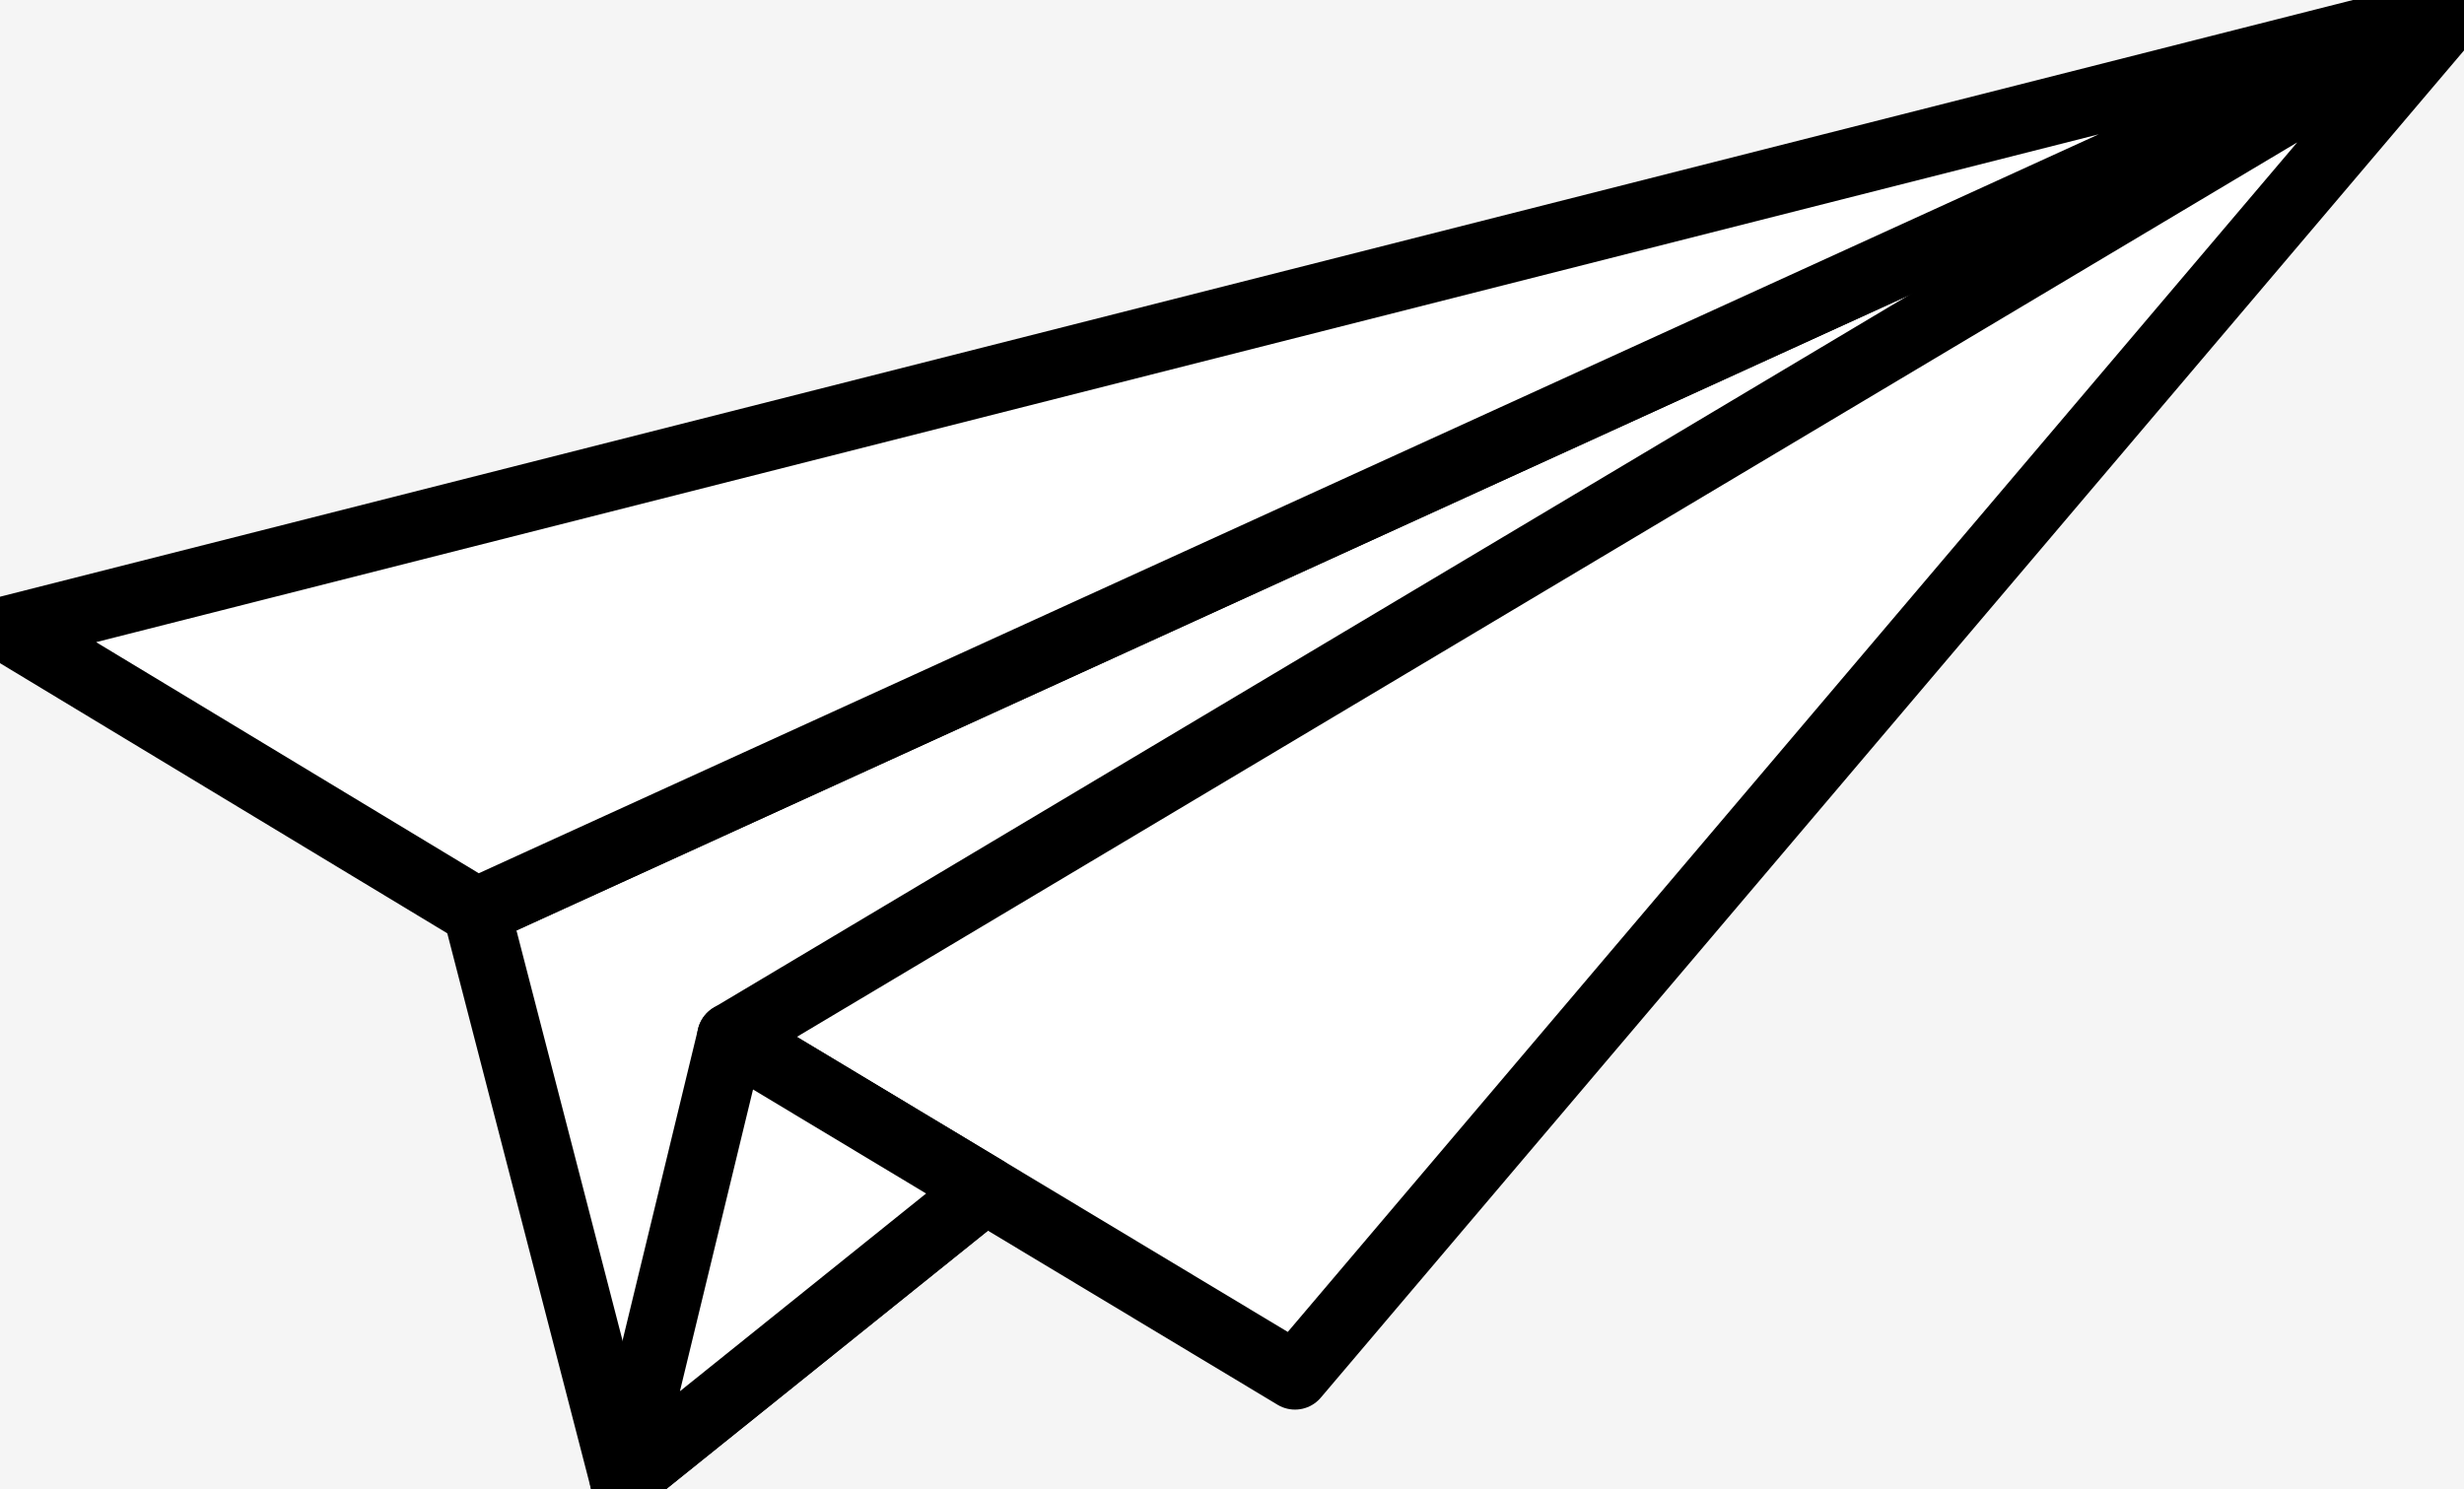 <svg xmlns="http://www.w3.org/2000/svg" width="182" height="110" fill="none">
  <path fill="#F5F5F5" d="M0 0h182v110H0z"/>
  <g id="Paper_Airplane 1" clip-path="url(#clip0_0_1)">
    <g id="Layer_1">
      <g id="polygon20402">
        <path id="Vector" fill="#fff" d="m181.312.673-146.11 66.66 10.861 41.994L181.312.673Z"/>
        <path id="Vector_2" stroke="#000" stroke-linecap="round" stroke-linejoin="round" stroke-width="5" d="m181.312.673-146.11 66.66 10.861 41.994L181.312.673Z"/>
      </g>
      <g id="polygon20404">
        <path id="Vector_3" fill="#fff" d="M35.202 67.334.688 46.487 181.312.674l-146.11 66.66Z"/>
        <path id="Vector_4" stroke="#000" stroke-linecap="round" stroke-linejoin="round" stroke-width="5" d="M35.202 67.334.688 46.487 181.312.674l-146.11 66.66Z"/>
      </g>
      <g id="polygon20406">
        <path id="Vector_5" fill="#fff" d="M181.312.673 53.993 76.59l41.66 25.044L181.312.674Z"/>
        <path id="Vector_6" stroke="#000" stroke-linecap="square" stroke-linejoin="round" stroke-width="5" d="M181.312.673 53.993 76.59l41.66 25.044L181.312.674Z"/>
      </g>
      <g id="polygon20408">
        <path id="Vector_7" fill="#fff" d="M72.767 87.875 53.993 76.59l-7.93 32.737 26.704-21.452Z"/>
        <path id="Vector_8" stroke="#000" stroke-linecap="round" stroke-linejoin="round" stroke-width="5" d="M72.767 87.875 53.993 76.59l-7.93 32.737 26.704-21.452Z"/>
      </g>
    </g>
  </g>
  <defs>
    <clipPath id="clip0_0_1">
      <path fill="#fff" d="M182 0H0v110h182z"/>
    </clipPath>
  </defs>
</svg>
